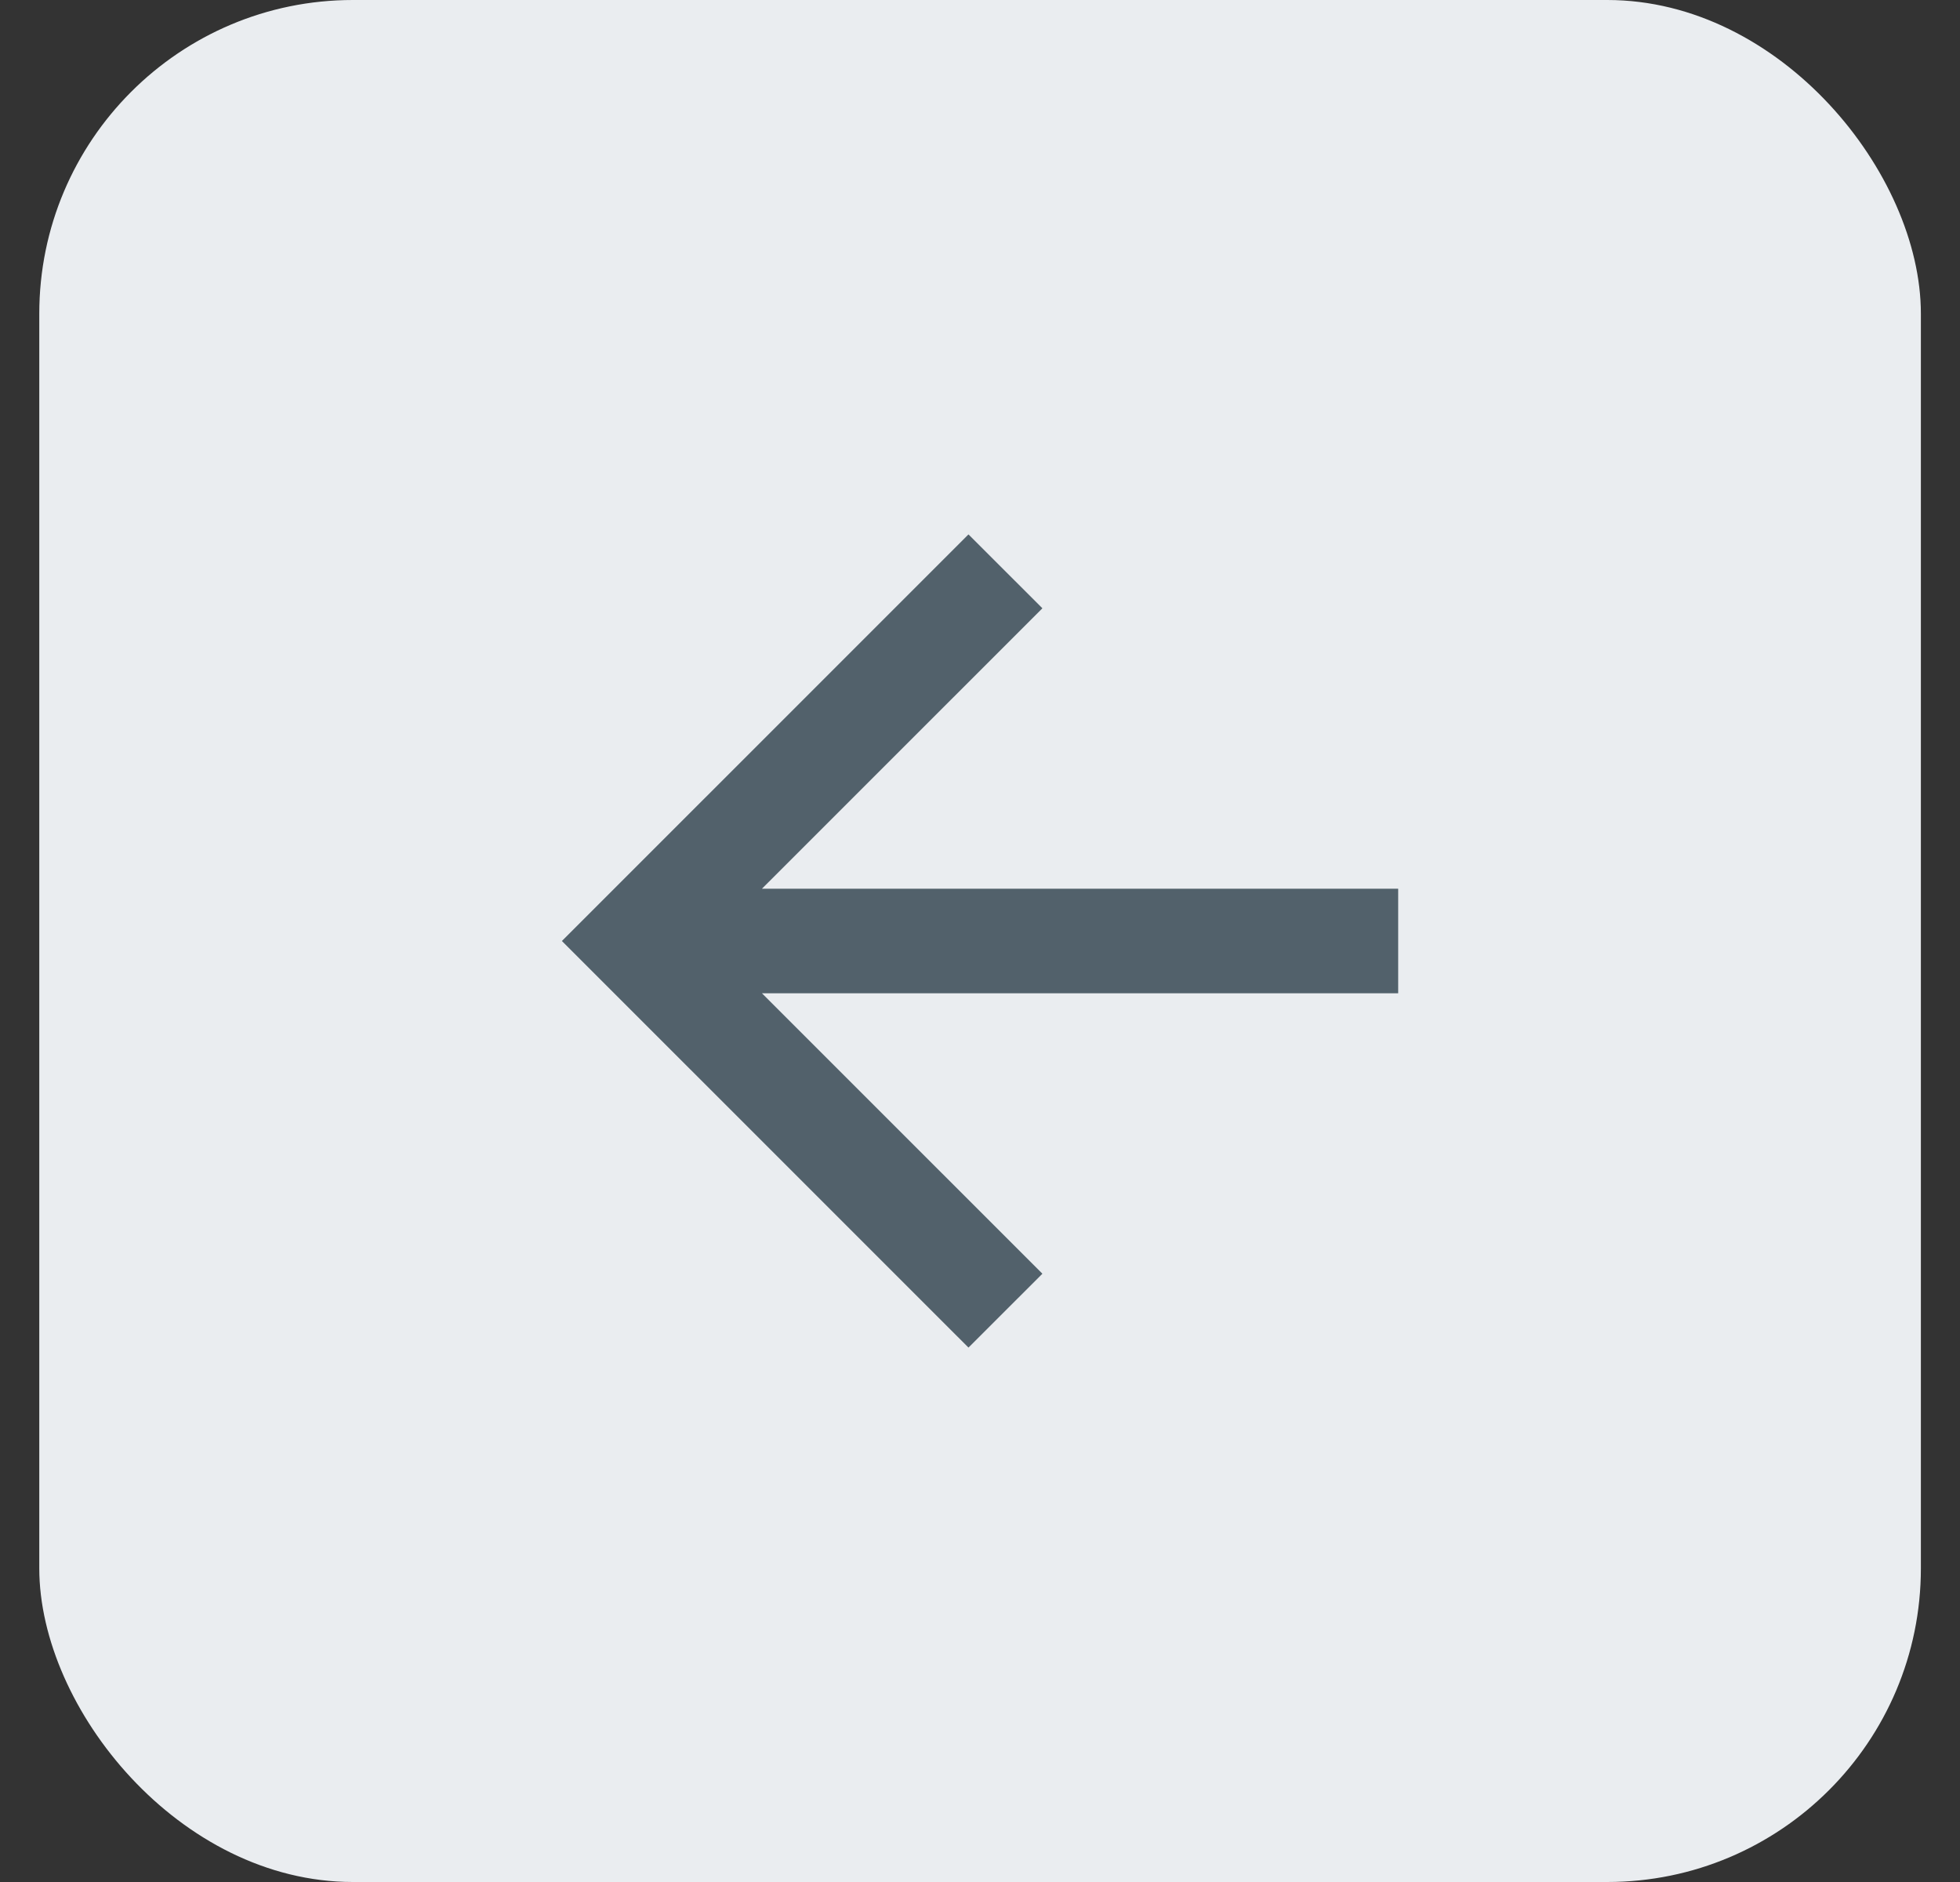 <svg width="25" height="24" viewBox="0 0 25 24" fill="none" xmlns="http://www.w3.org/2000/svg">
<rect x="0" y="0" width="25" height="24" fill="#333333" stroke="none"/>
<rect x="0.501" width="24" height="24" rx="4" fill="#EAEDF0"/>
<path d="M9.719 11.333H17.834V12.667H9.719L13.296 16.243L12.353 17.185L7.167 12L12.353 6.815L13.296 7.757L9.719 11.333Z" fill="#52616B"/>
</svg>

